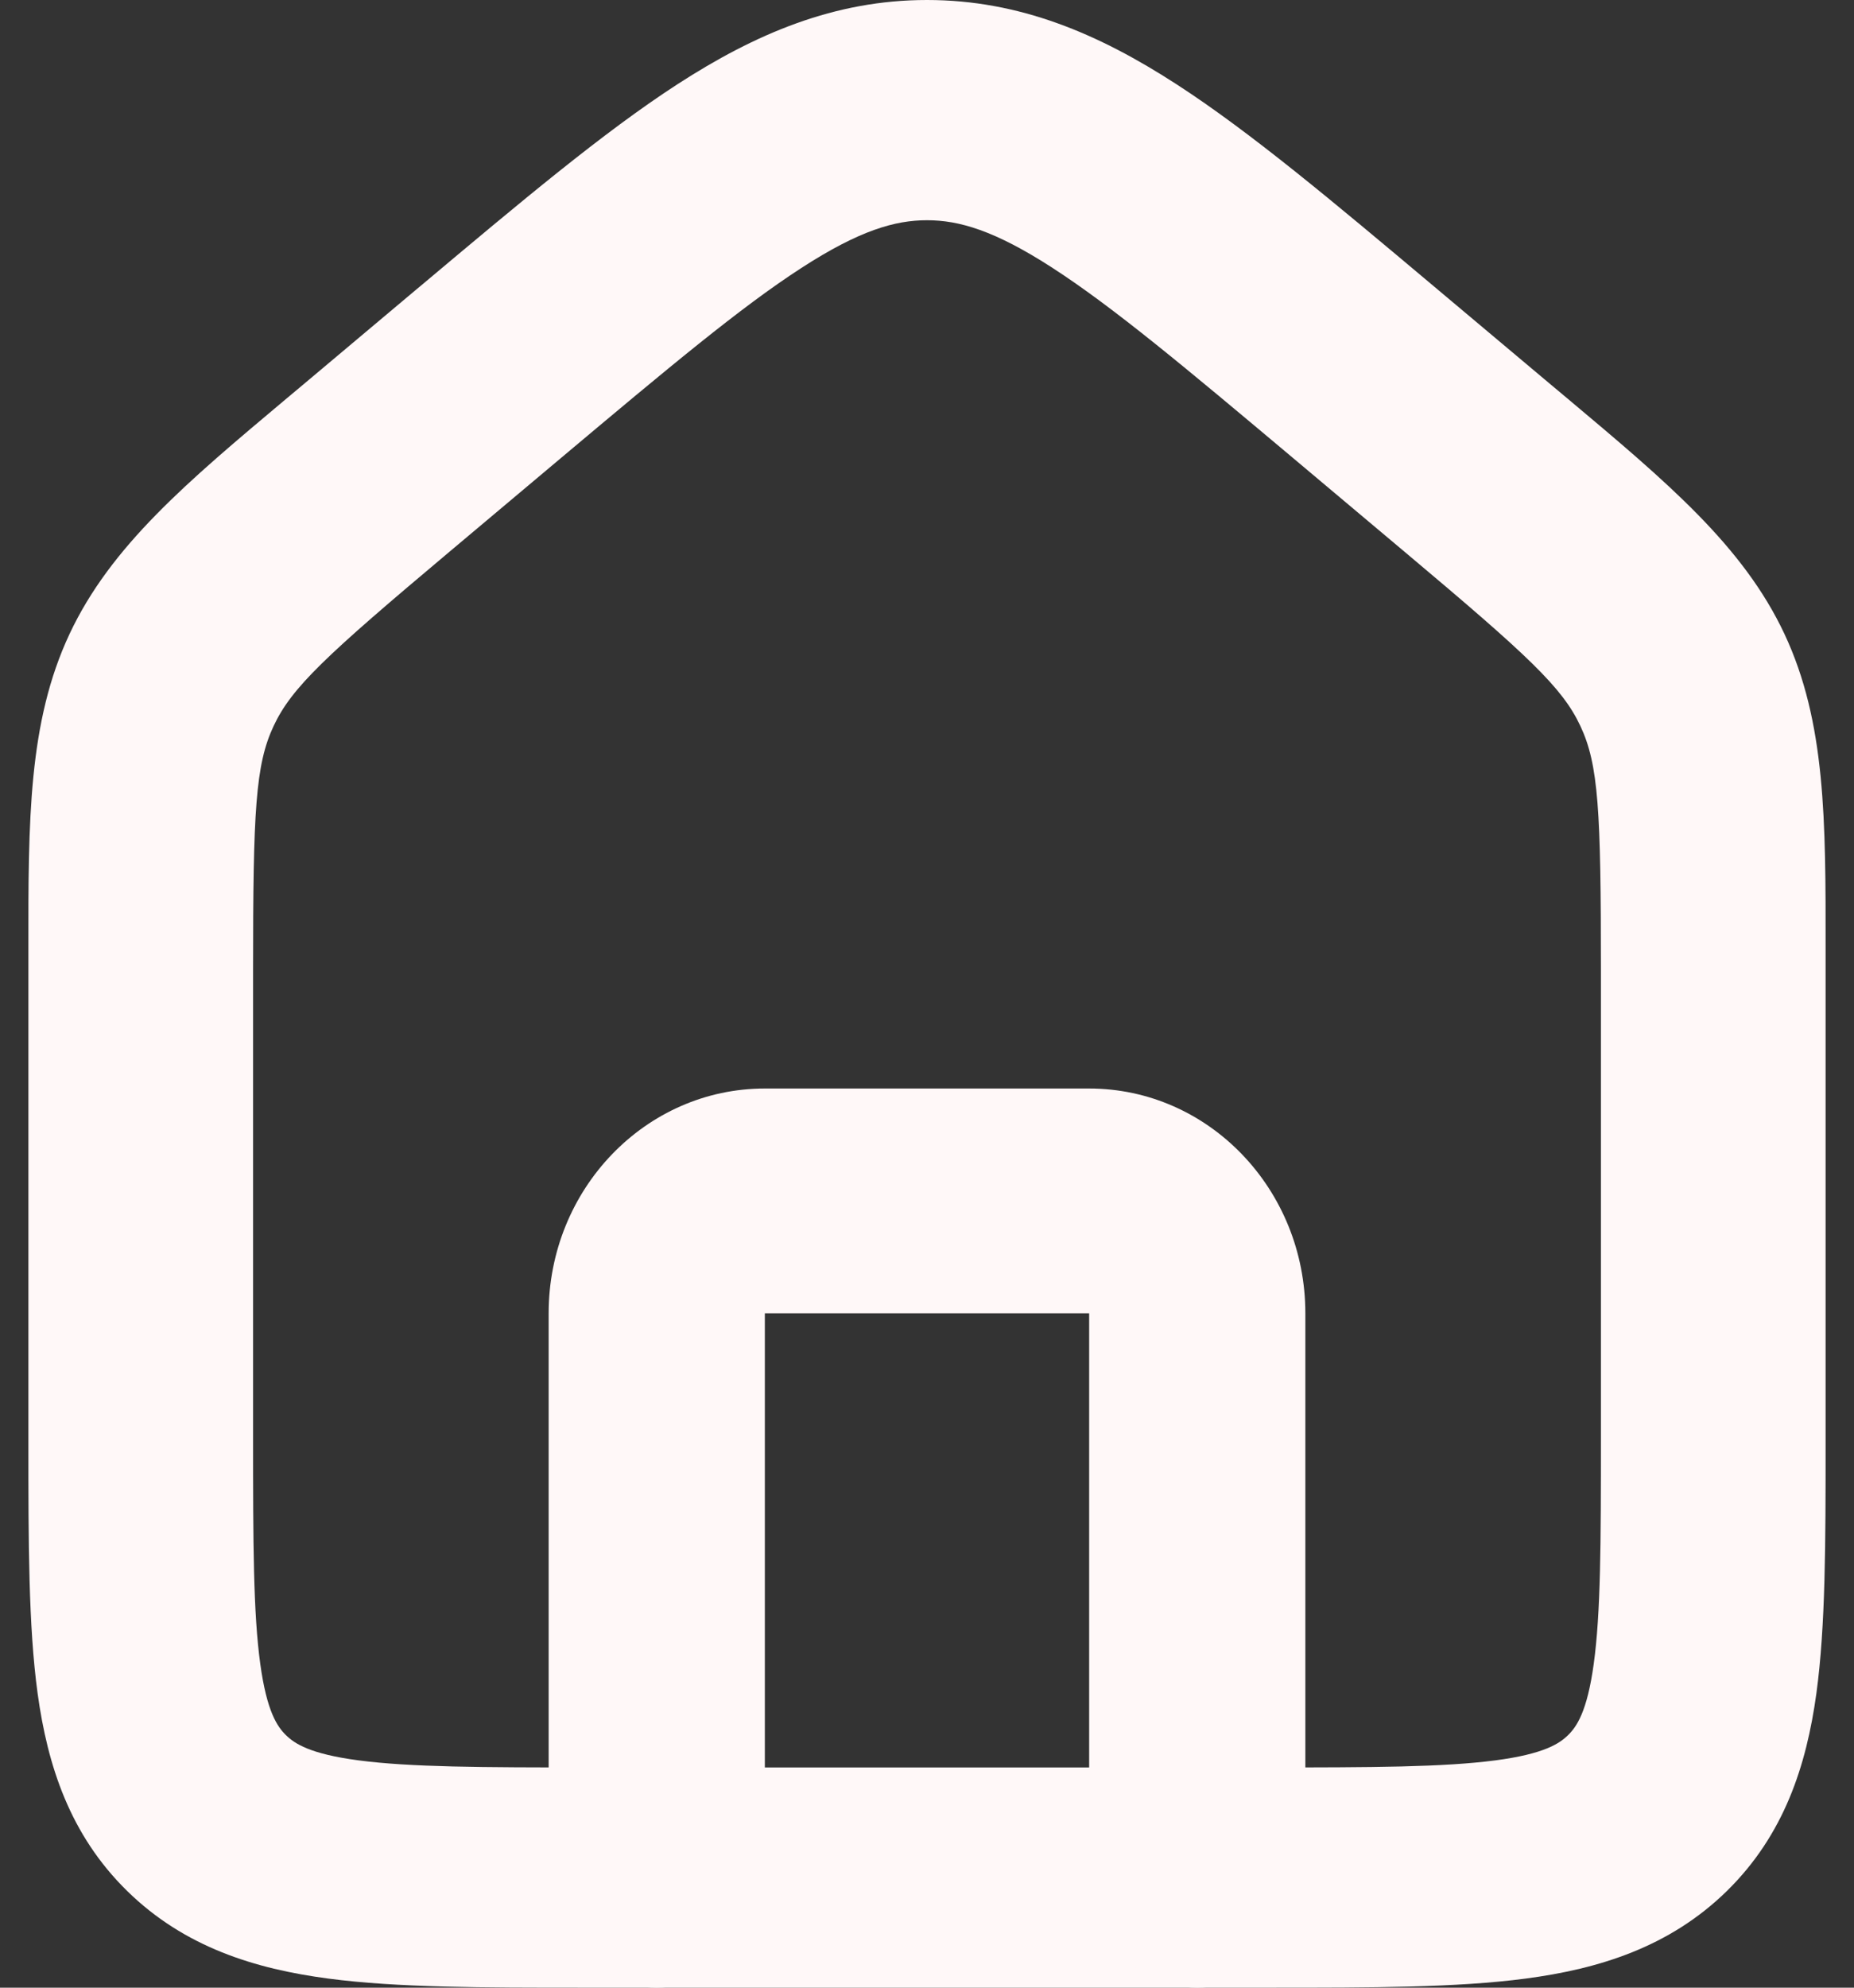 <svg width="28" height="30" viewBox="0 0 28 30" fill="none" xmlns="http://www.w3.org/2000/svg">
<rect x="0" y="0" width="28" height="30" fill="#333333" stroke="none"/>
<path fill-rule="evenodd" clip-rule="evenodd" d="M12.102 4.045C11.186 4.637 10.094 5.551 8.48 6.906L6.784 8.331C4.917 9.899 4.406 10.374 4.132 10.958C3.858 11.542 3.822 12.232 3.822 14.641V21.689C3.822 23.303 3.825 24.347 3.931 25.115C4.03 25.836 4.189 26.062 4.319 26.189C4.448 26.315 4.678 26.472 5.414 26.569C6.199 26.672 7.264 26.676 8.911 26.676H19.089C20.736 26.676 21.801 26.672 22.586 26.569C23.322 26.472 23.552 26.315 23.681 26.189C23.811 26.062 23.97 25.836 24.069 25.115C24.175 24.347 24.178 23.303 24.178 21.689V14.641C24.178 12.232 24.142 11.542 23.868 10.958C23.594 10.374 23.083 9.899 21.216 8.331L19.52 6.906C17.906 5.551 16.814 4.637 15.898 4.045C15.021 3.477 14.483 3.324 14 3.324C13.517 3.324 12.979 3.477 12.102 4.045ZM10.232 1.271C11.407 0.511 12.6 0 14 0C15.4 0 16.593 0.511 17.767 1.271C18.882 1.992 20.135 3.045 21.645 4.313L23.424 5.807C23.506 5.876 23.588 5.944 23.668 6.011C25.178 7.278 26.326 8.24 26.95 9.569C27.574 10.899 27.573 12.379 27.571 14.327C27.571 14.43 27.571 14.535 27.571 14.641L27.571 21.799C27.571 23.272 27.571 24.542 27.432 25.558C27.282 26.648 26.945 27.692 26.081 28.54C25.216 29.387 24.15 29.717 23.038 29.863C22 30 20.705 30 19.201 30H8.799C7.295 30 6 30 4.962 29.863C3.85 29.717 2.784 29.387 1.92 28.54C1.055 27.692 0.718 26.648 0.568 25.558C0.429 24.542 0.429 23.272 0.429 21.799L0.429 14.641C0.429 14.535 0.429 14.43 0.429 14.327C0.427 12.379 0.426 10.899 1.05 9.569C1.674 8.24 2.822 7.278 4.332 6.011C4.412 5.944 4.494 5.876 4.576 5.807L6.272 4.382C6.3 4.359 6.327 4.336 6.355 4.313C7.865 3.045 9.118 1.992 10.232 1.271Z" fill="#FFF8F8"/>
<path fill-rule="evenodd" clip-rule="evenodd" d="M8.286 19.821C8.286 17.948 9.748 16.429 11.551 16.429H16.449C18.252 16.429 19.714 17.948 19.714 19.821V28.304C19.714 29.241 18.983 30 18.082 30C17.18 30 16.449 29.241 16.449 28.304V19.821H11.551V28.304C11.551 29.241 10.82 30 9.918 30C9.017 30 8.286 29.241 8.286 28.304V19.821Z" fill="#FFF8F8"/>
</svg>
